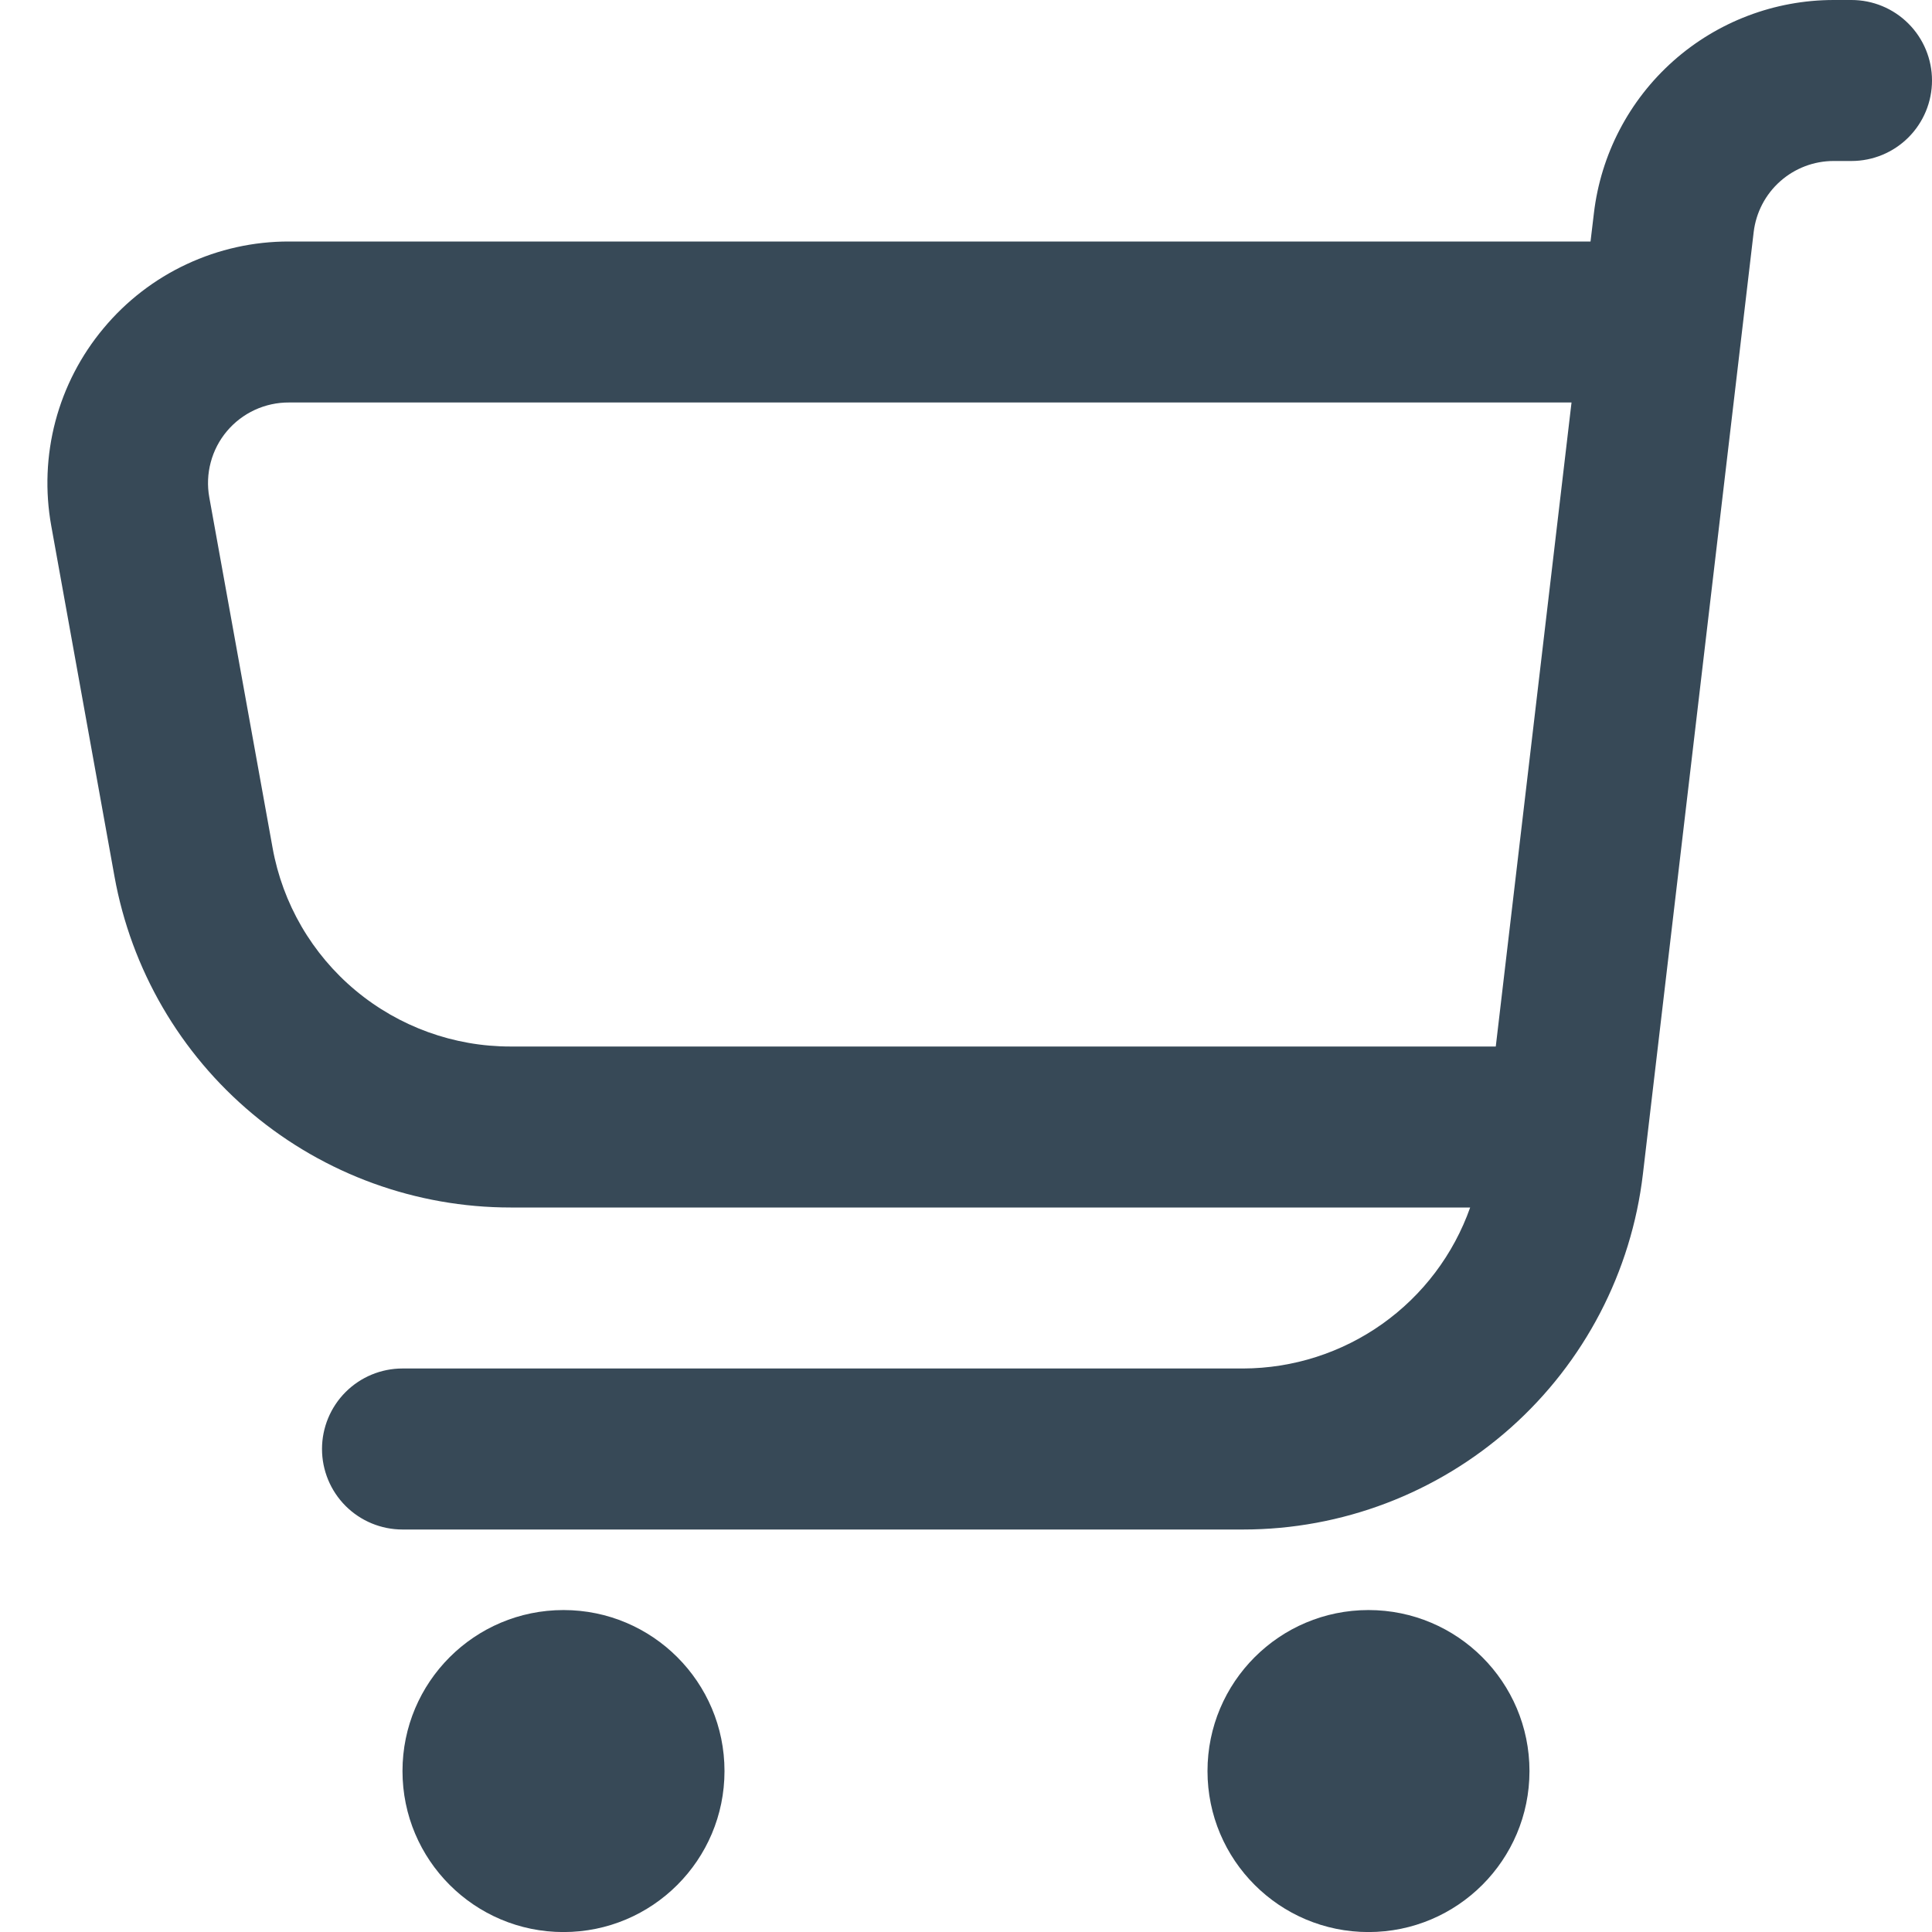 <svg width="67" height="67" viewBox="0 0 67 67" fill="none" xmlns="http://www.w3.org/2000/svg">
<g id="fi-rr-shopping-cart" clip-path="url(#clip0_169_2331)">
<path id="Vector" d="M3.593 11.382C4.378 10.439 5.361 9.681 6.472 9.162C7.584 8.642 8.795 8.373 10.022 8.375H55.158L55.275 7.395C55.515 5.358 56.494 3.48 58.026 2.117C59.559 0.754 61.538 0.001 63.589 0L64.208 0C64.949 0 65.659 0.294 66.182 0.818C66.706 1.341 67 2.051 67 2.792C67 3.532 66.706 4.242 66.182 4.766C65.659 5.289 64.949 5.583 64.208 5.583H63.589C62.905 5.583 62.245 5.834 61.734 6.289C61.223 6.743 60.897 7.369 60.816 8.048L56.975 40.711C56.576 44.108 54.944 47.24 52.389 49.513C49.833 51.786 46.532 53.042 43.112 53.042H13.958C13.218 53.042 12.508 52.748 11.984 52.224C11.461 51.7 11.167 50.99 11.167 50.25C11.167 49.51 11.461 48.8 11.984 48.276C12.508 47.752 13.218 47.458 13.958 47.458H43.112C44.84 47.453 46.524 46.914 47.933 45.915C49.343 44.915 50.408 43.504 50.984 41.875H17.707C14.435 41.875 11.266 40.725 8.755 38.627C6.244 36.528 4.55 33.614 3.97 30.393L1.778 18.238C1.56 17.032 1.609 15.793 1.922 14.608C2.236 13.423 2.806 12.322 3.593 11.382ZM7.258 17.247L9.453 29.402C9.801 31.337 10.819 33.087 12.328 34.346C13.838 35.606 15.742 36.295 17.707 36.292H51.872L54.499 13.958H10.022C9.612 13.956 9.206 14.044 8.834 14.216C8.462 14.388 8.132 14.64 7.868 14.954C7.604 15.268 7.413 15.636 7.308 16.032C7.202 16.429 7.185 16.843 7.258 17.247Z" fill="#374957"/>
<path id="Vector_2" d="M47.458 67.002C44.374 67.002 41.875 64.502 41.875 61.419C41.875 58.335 44.374 55.835 47.458 55.835C50.541 55.835 53.041 58.335 53.041 61.419C53.041 64.502 50.541 67.002 47.458 67.002Z" fill="#374957"/>
<path id="Vector_3" d="M19.542 67.002C16.458 67.002 13.958 64.502 13.958 61.419C13.958 58.335 16.458 55.835 19.542 55.835C22.625 55.835 25.125 58.335 25.125 61.419C25.125 64.502 22.625 67.002 19.542 67.002Z" fill="#374957"/>
</g>
<defs>
<clipPath id="clip0_169_2331">
<rect width="67" height="67" fill="white" transform="matrix(-1 0 0 1 67 0)"/>
</clipPath>
</defs>
</svg>
